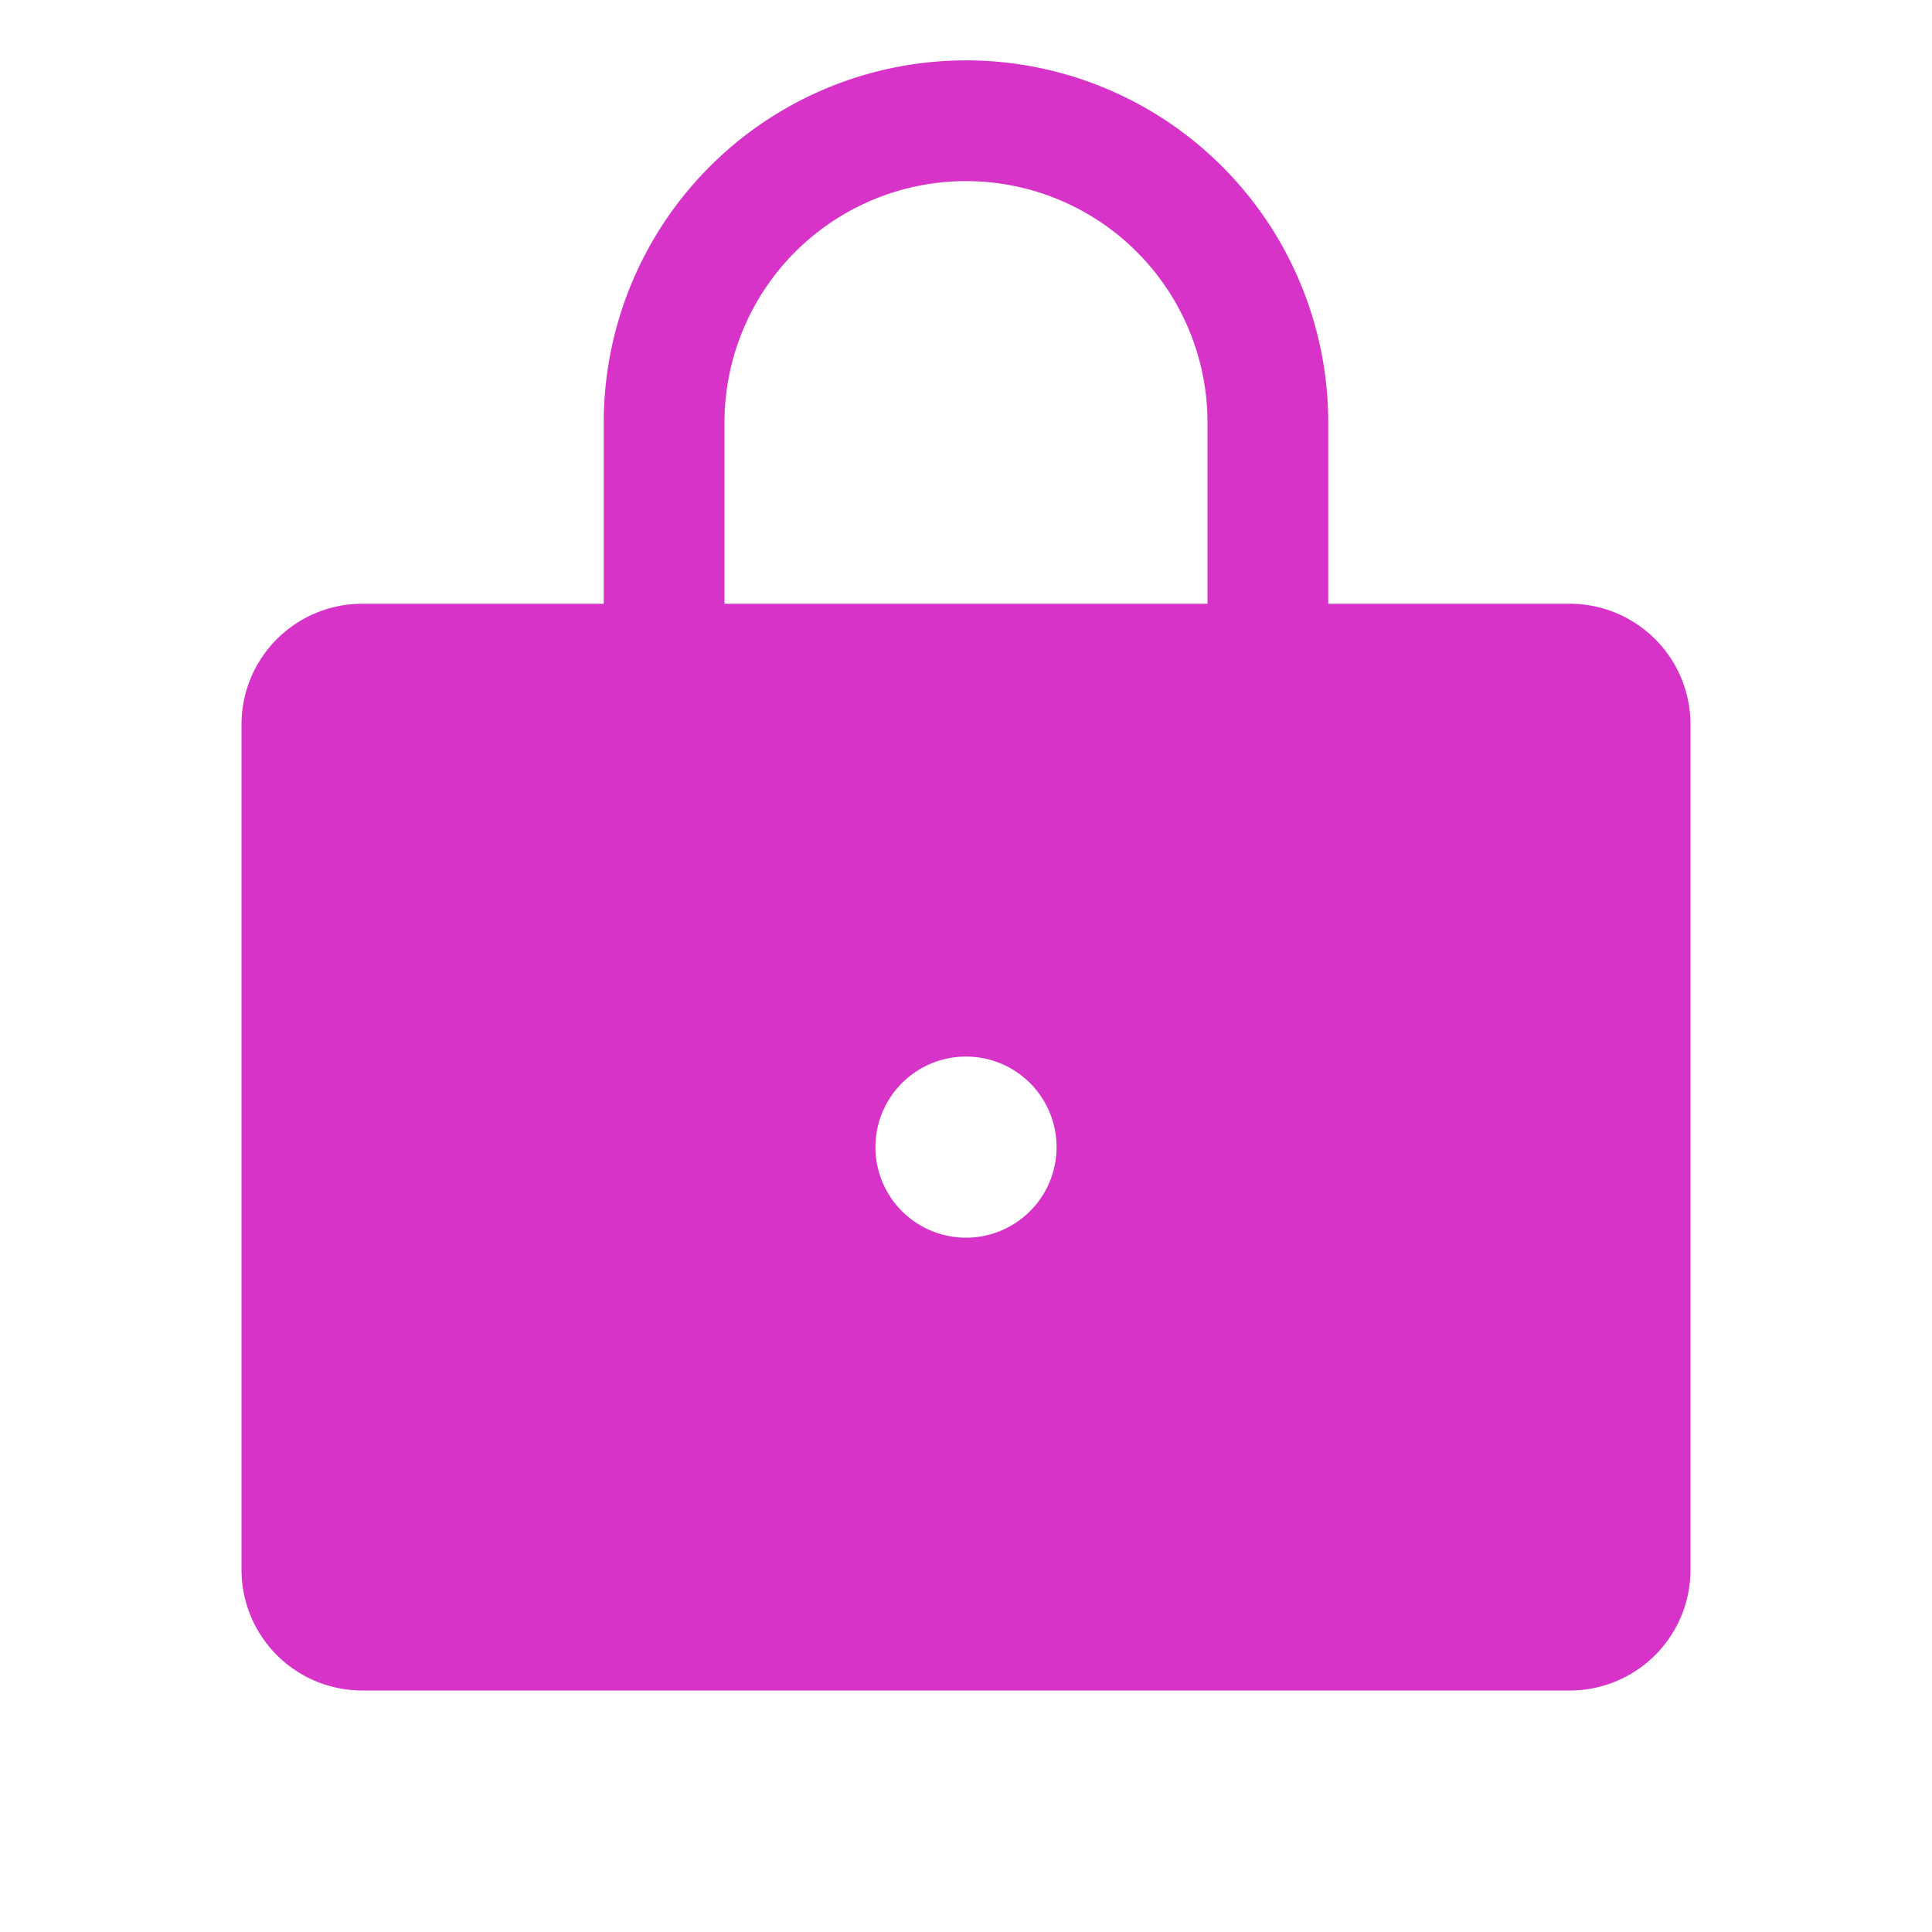 <svg xmlns="http://www.w3.org/2000/svg" width="1em" height="1em" viewBox="0 0 256 256"><path fill="#D733C8" d="M208 80h-32V56a48 48 0 0 0-96 0v24H48a16 16 0 0 0-16 16v112a16 16 0 0 0 16 16h160a16 16 0 0 0 16-16V96a16 16 0 0 0-16-16m-80 84a12 12 0 1 1 12-12a12 12 0 0 1-12 12m32-84H96V56a32 32 0 0 1 64 0Z"/></svg>